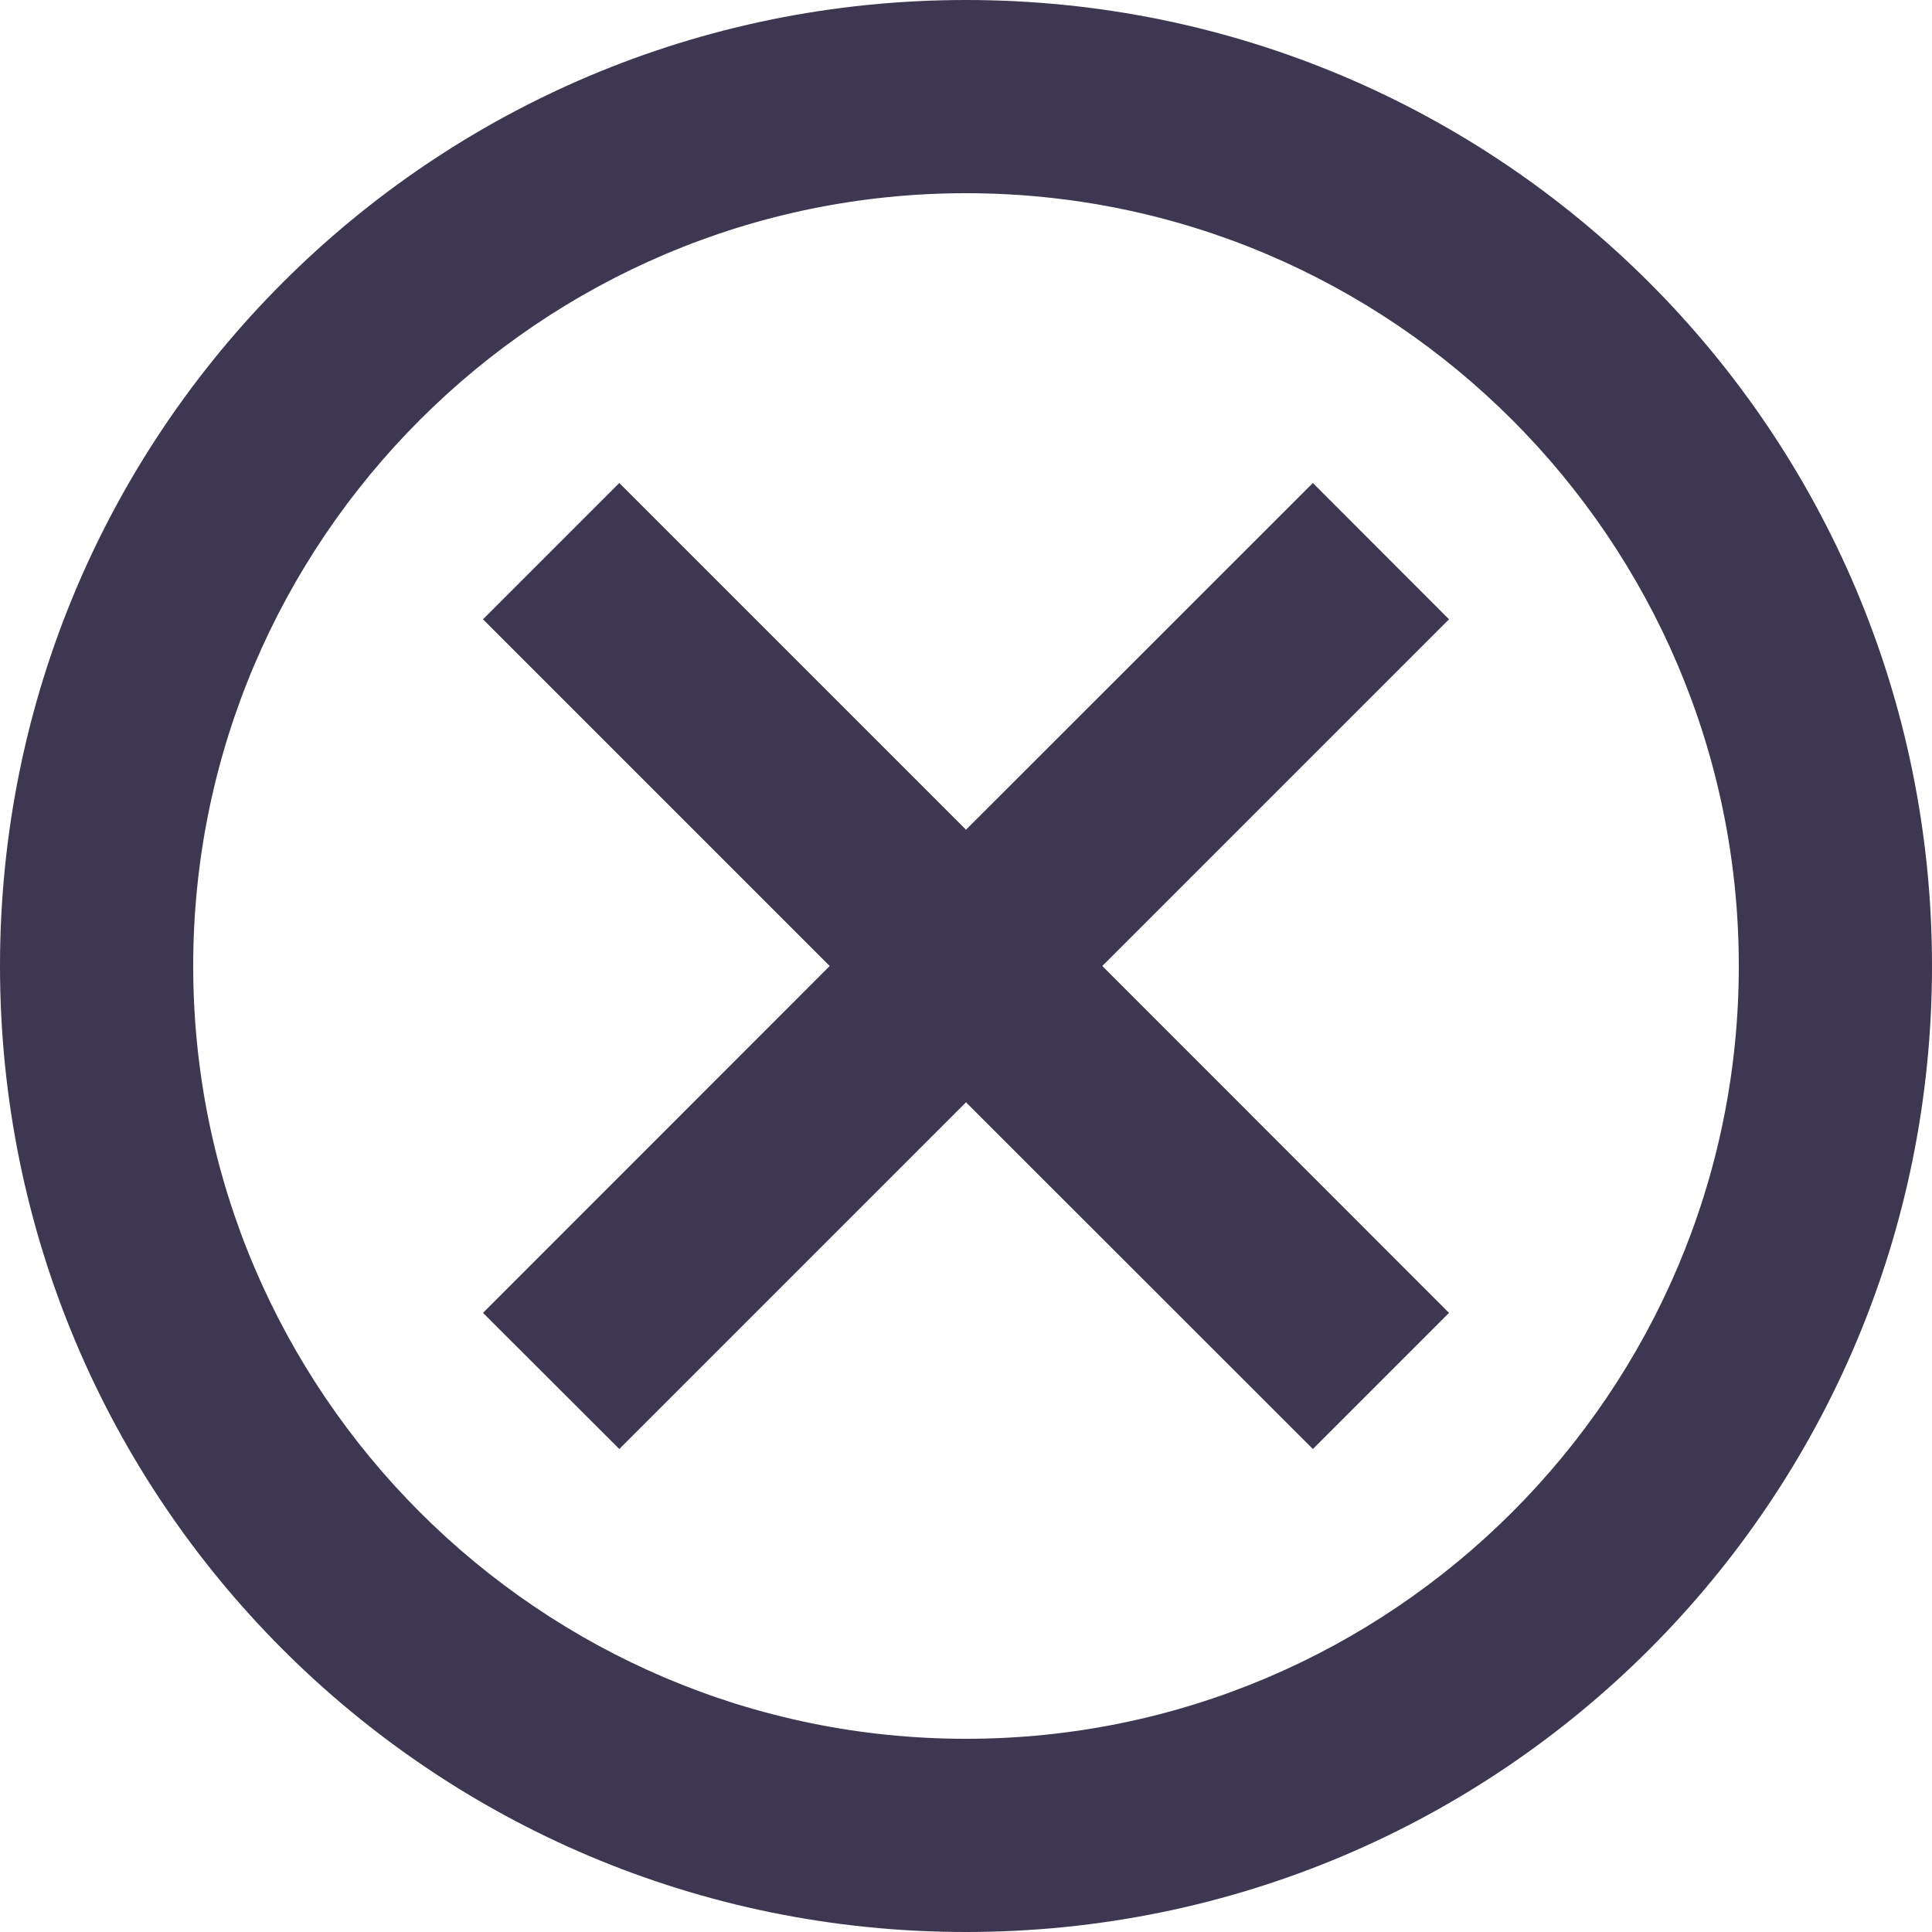 <svg width="13" height="13" viewBox="0 0 13 13" fill="none" xmlns="http://www.w3.org/2000/svg">
<path d="M6.5 0C10.095 0 13 2.905 13 6.5C13 10.095 10.095 13 6.5 13C2.905 13 0 10.095 0 6.5C0 2.905 2.905 0 6.5 0ZM6.5 11.7C9.367 11.7 11.7 9.367 11.7 6.5C11.7 3.634 9.367 1.3 6.5 1.3C3.634 1.3 1.3 3.634 1.3 6.5C1.3 9.367 3.634 11.7 6.5 11.7ZM4.167 3.25L6.5 5.583L8.834 3.25L9.75 4.167L7.417 6.5L9.75 8.834L8.834 9.75L6.5 7.417L4.167 9.75L3.25 8.834L5.583 6.5L3.25 4.167L4.167 3.25Z" fill="#3D3751"/>
</svg>
